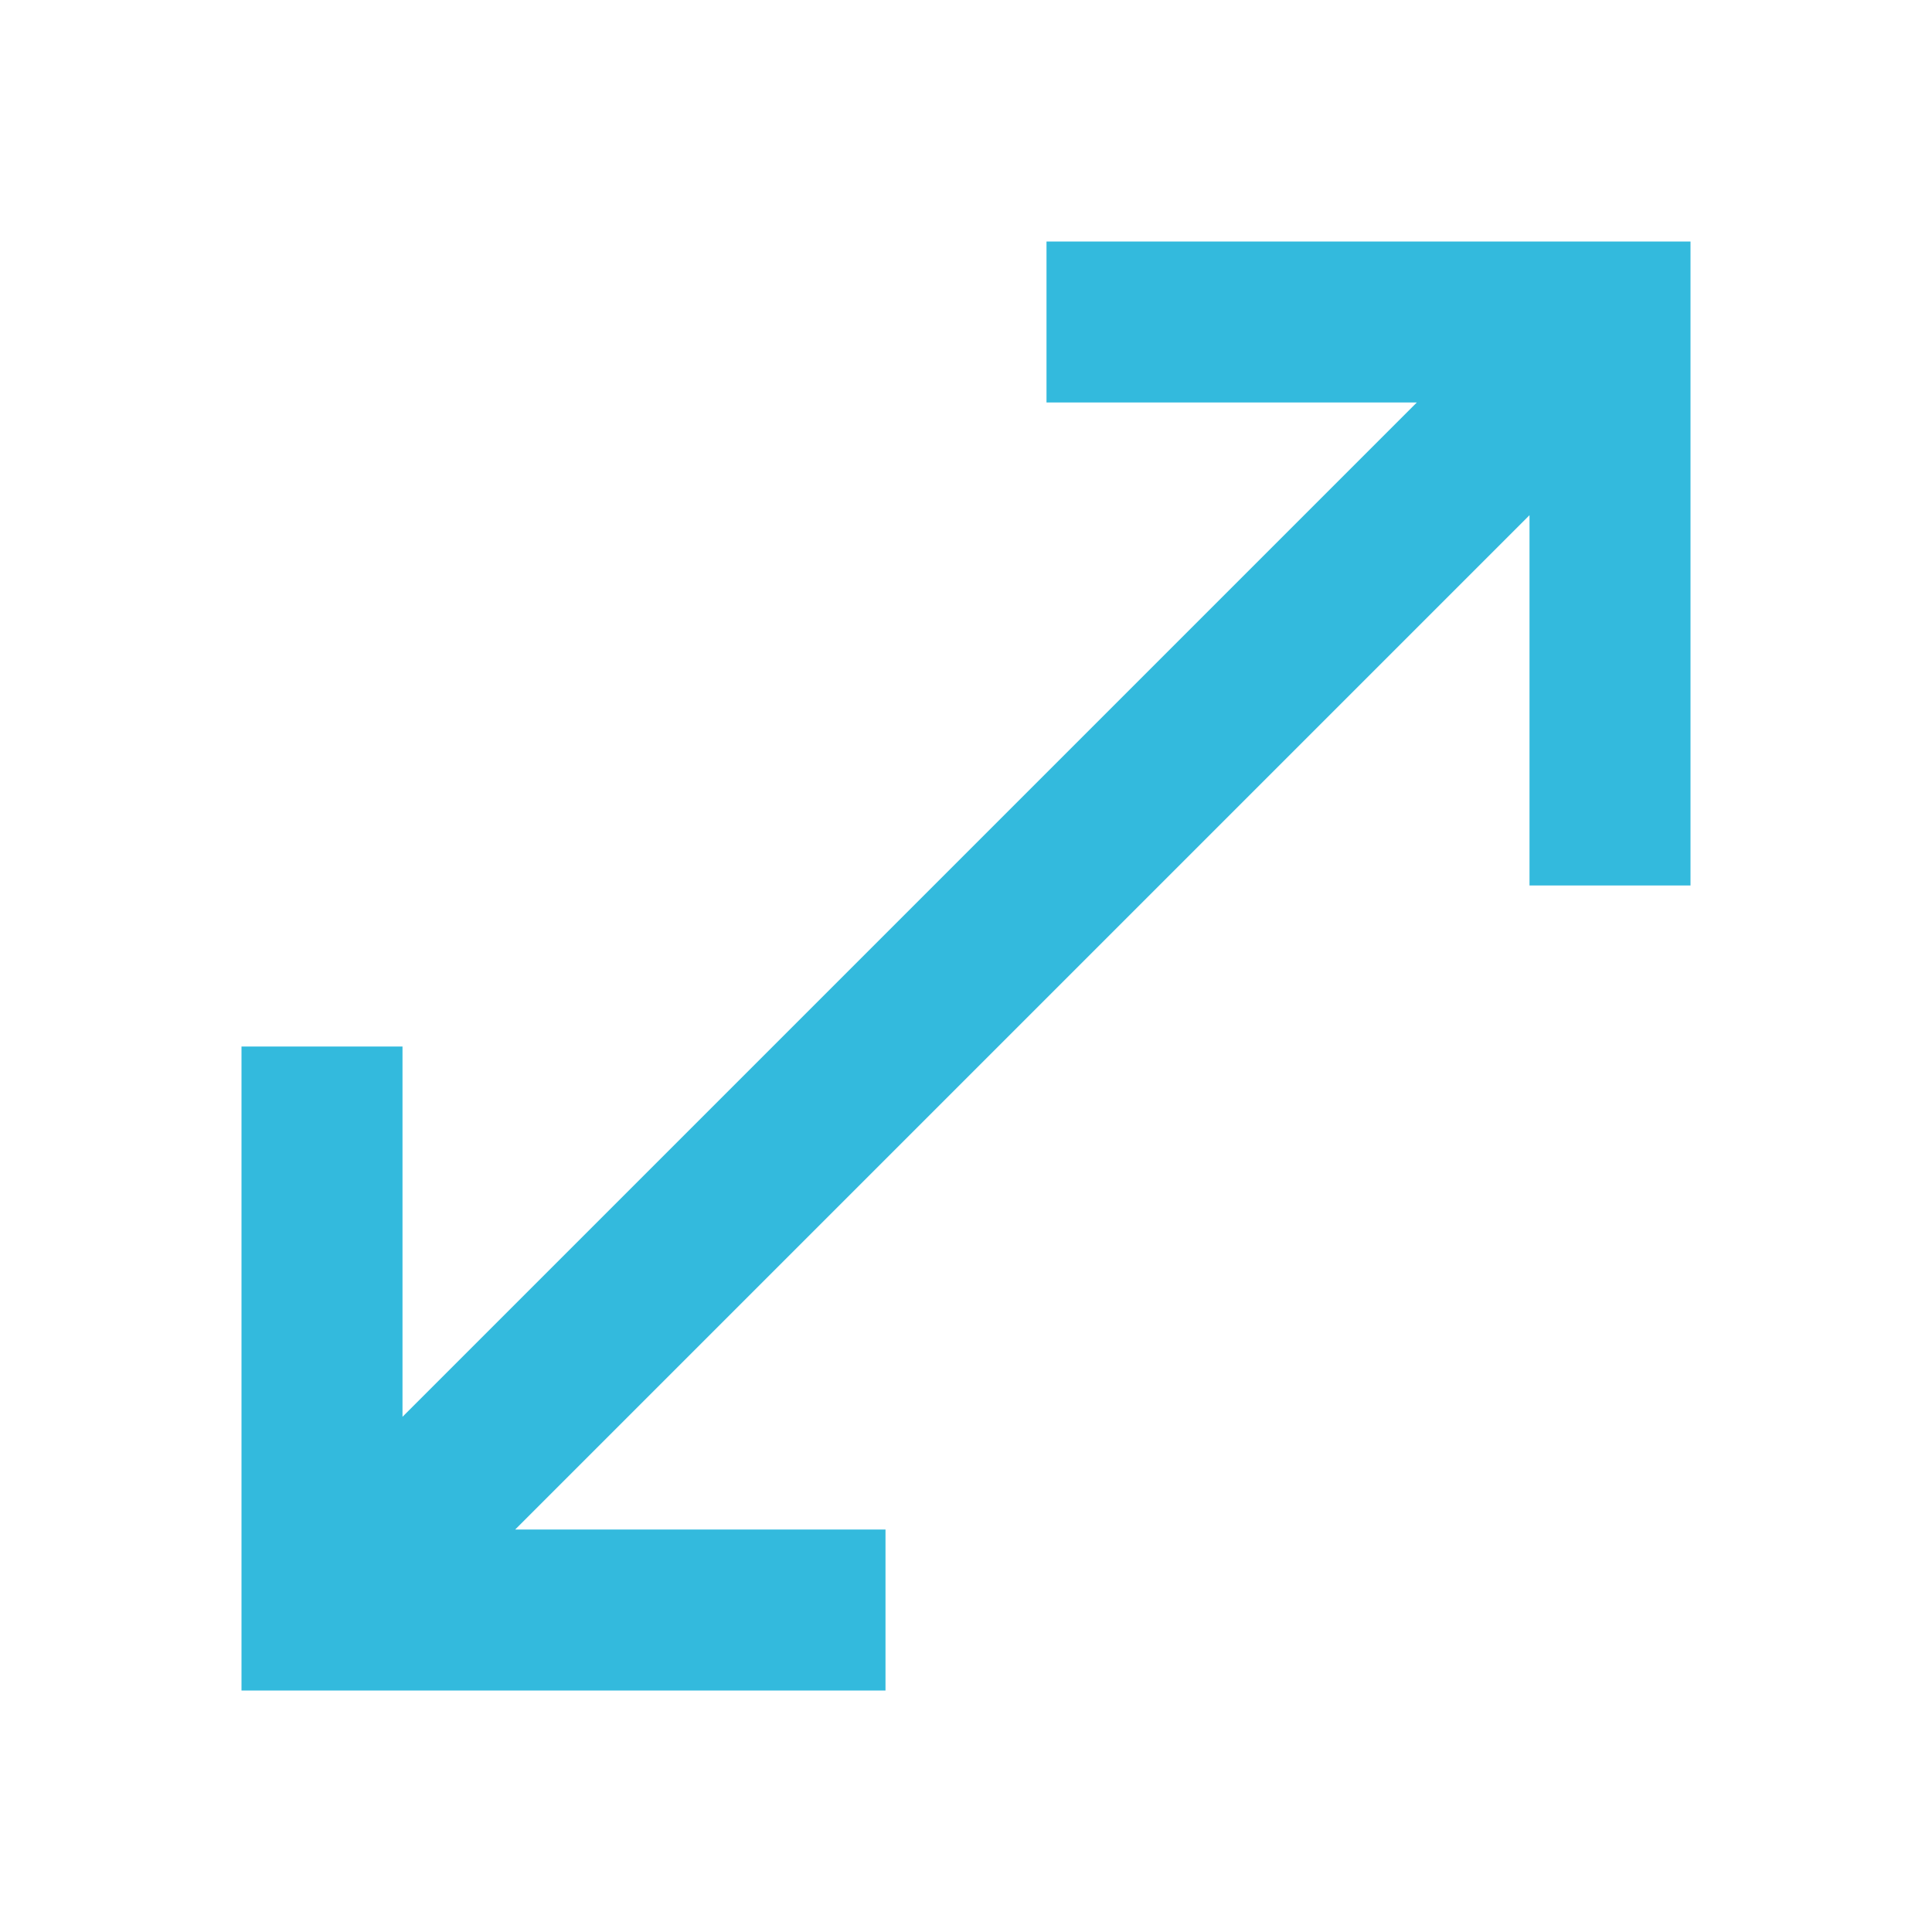 <svg width="24" height="24" viewBox="0 0 24 24" fill="none" xmlns="http://www.w3.org/2000/svg">
<mask id="mask0_25622_25946" style="mask-type:alpha" maskUnits="userSpaceOnUse" x="0" y="0" width="24" height="24">
<rect width="24" height="24" fill="#D9D9D9"/>
</mask>
<g mask="url(#mask0_25622_25946)">
<path d="M3 21V13H5V17.6L17.6 5H13V3H21V11H19V6.4L6.4 19H11V21H3Z" fill="#33BADD"/>
</g>
</svg>
